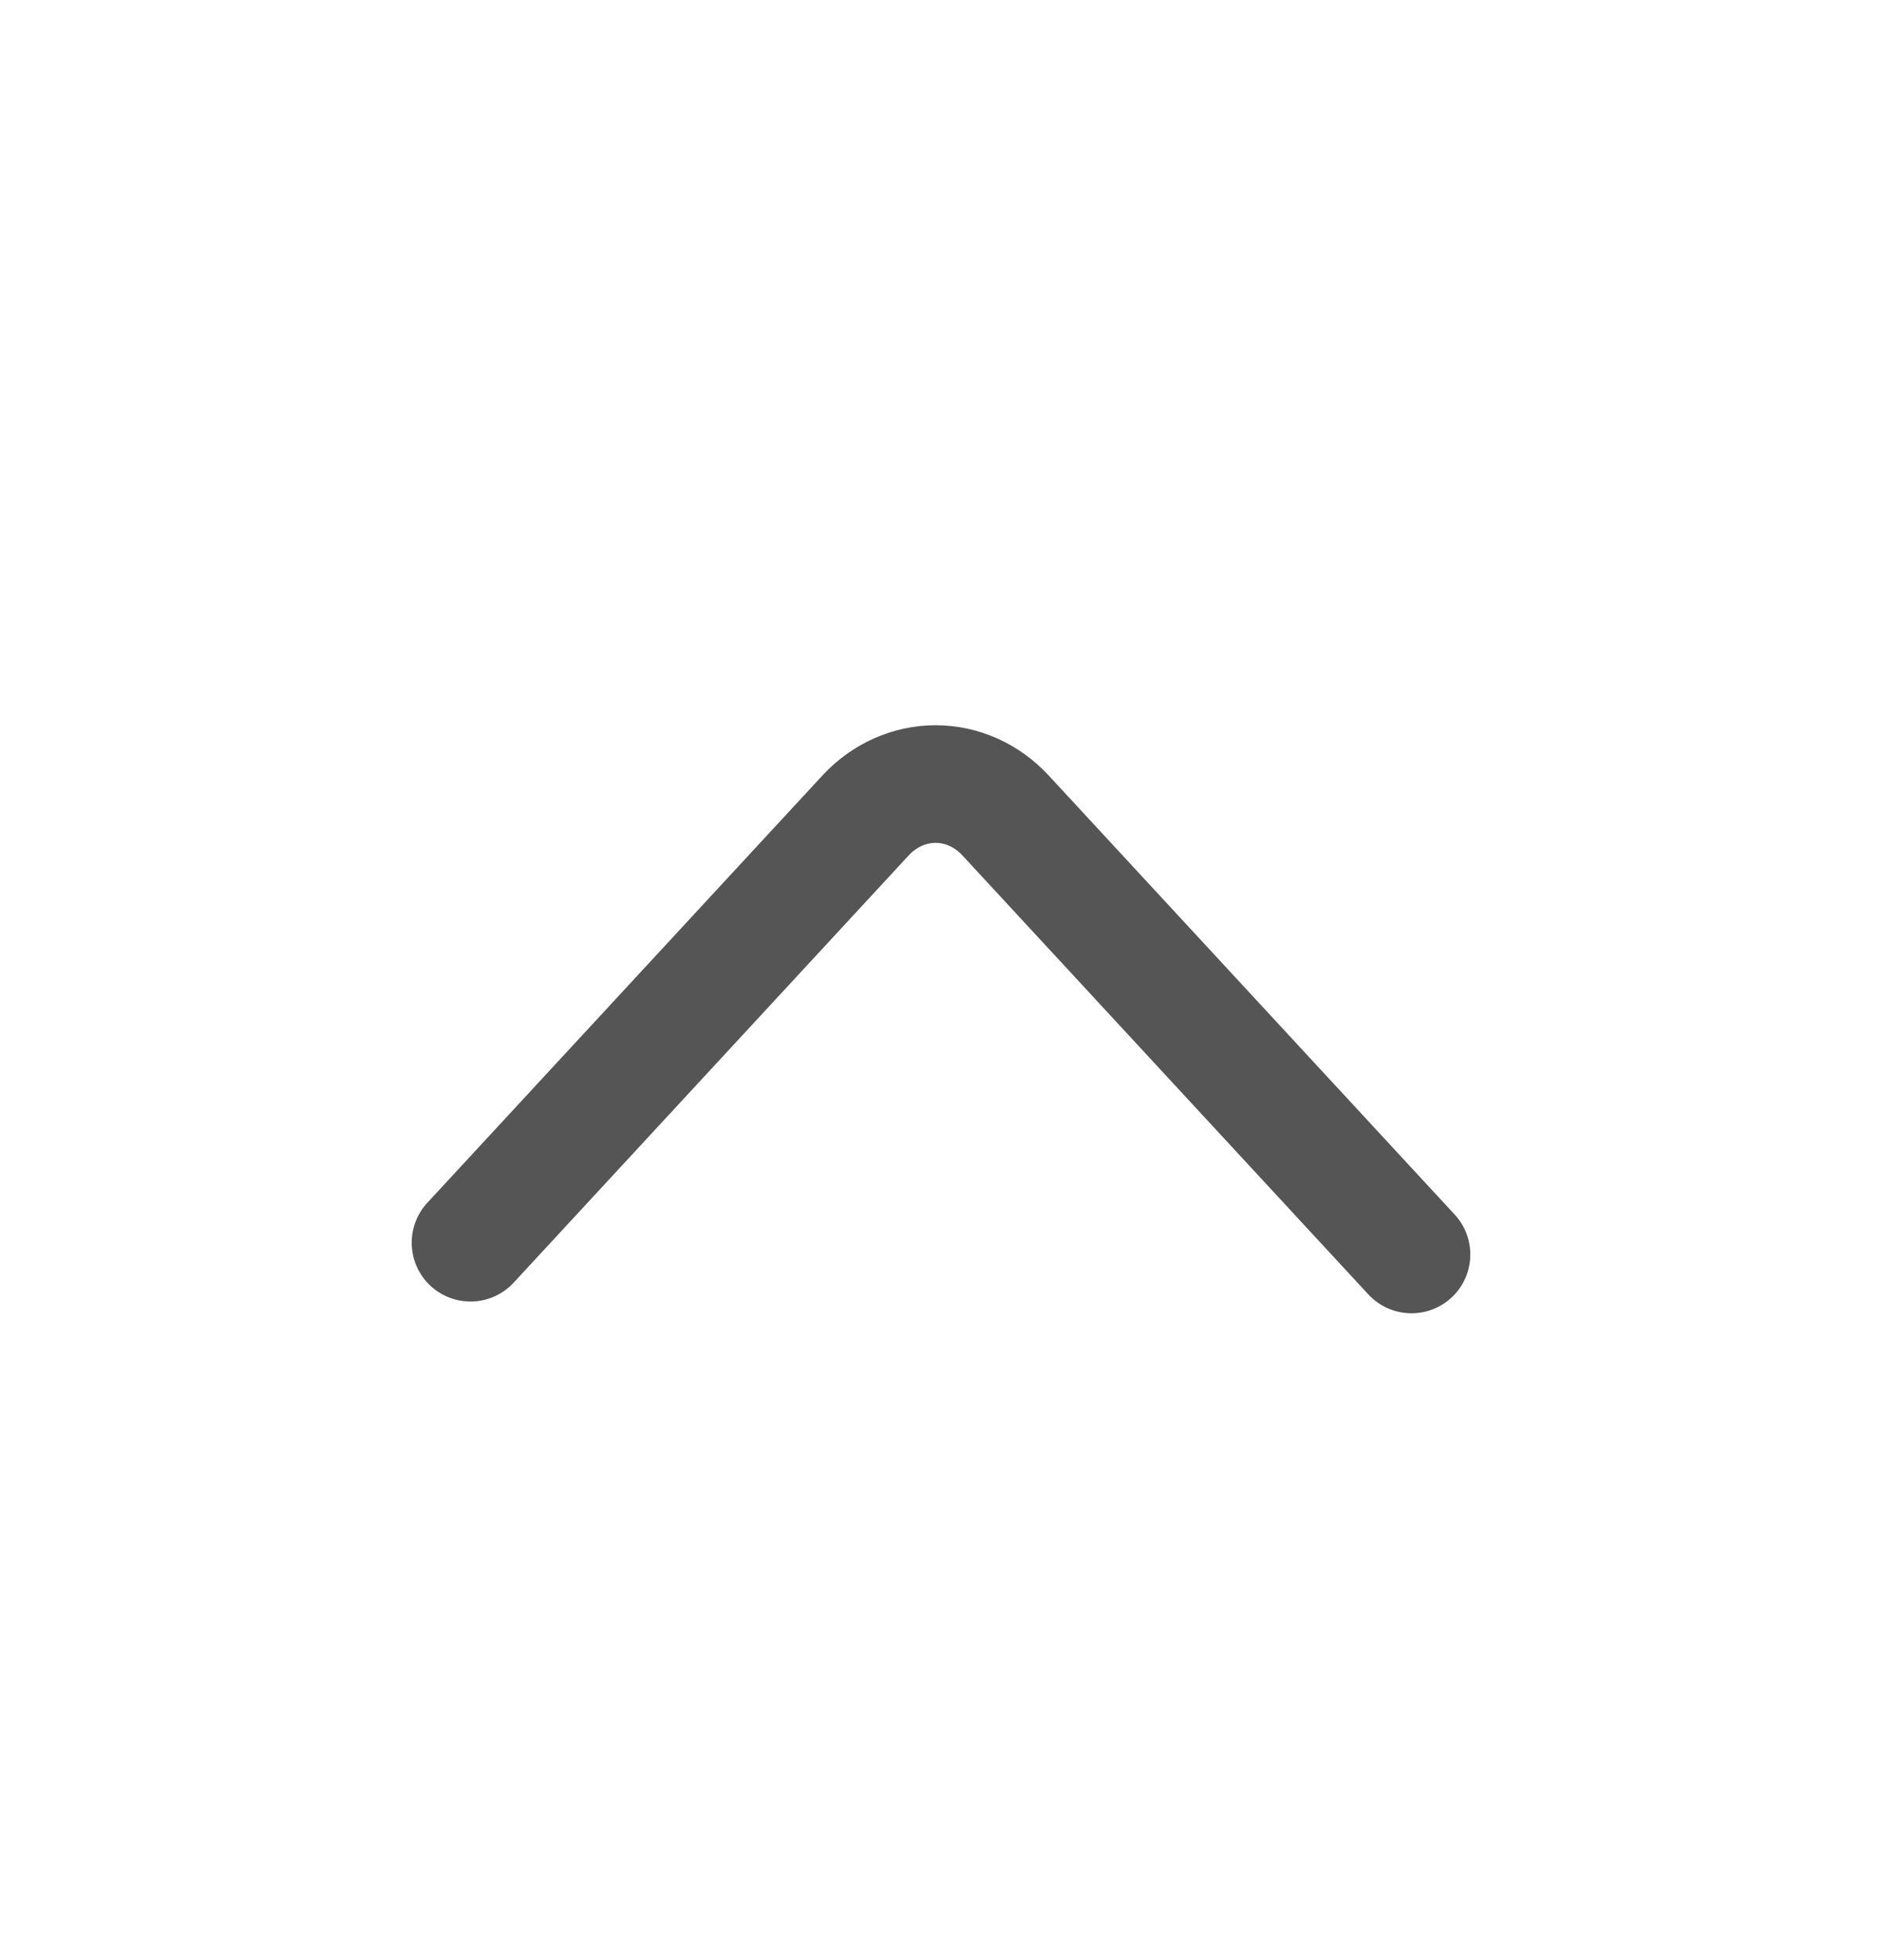 <svg width="24" height="25" viewBox="0 0 24 25" fill="none" xmlns="http://www.w3.org/2000/svg">
<path d="M18 16L12.819 10.396C12.583 10.143 12.264 10 11.931 10C11.598 10 11.278 10.143 11.042 10.396L6 15.85" stroke="#555555" stroke-width="1.5" stroke-linecap="round" stroke-linejoin="bevel"/>
</svg>
